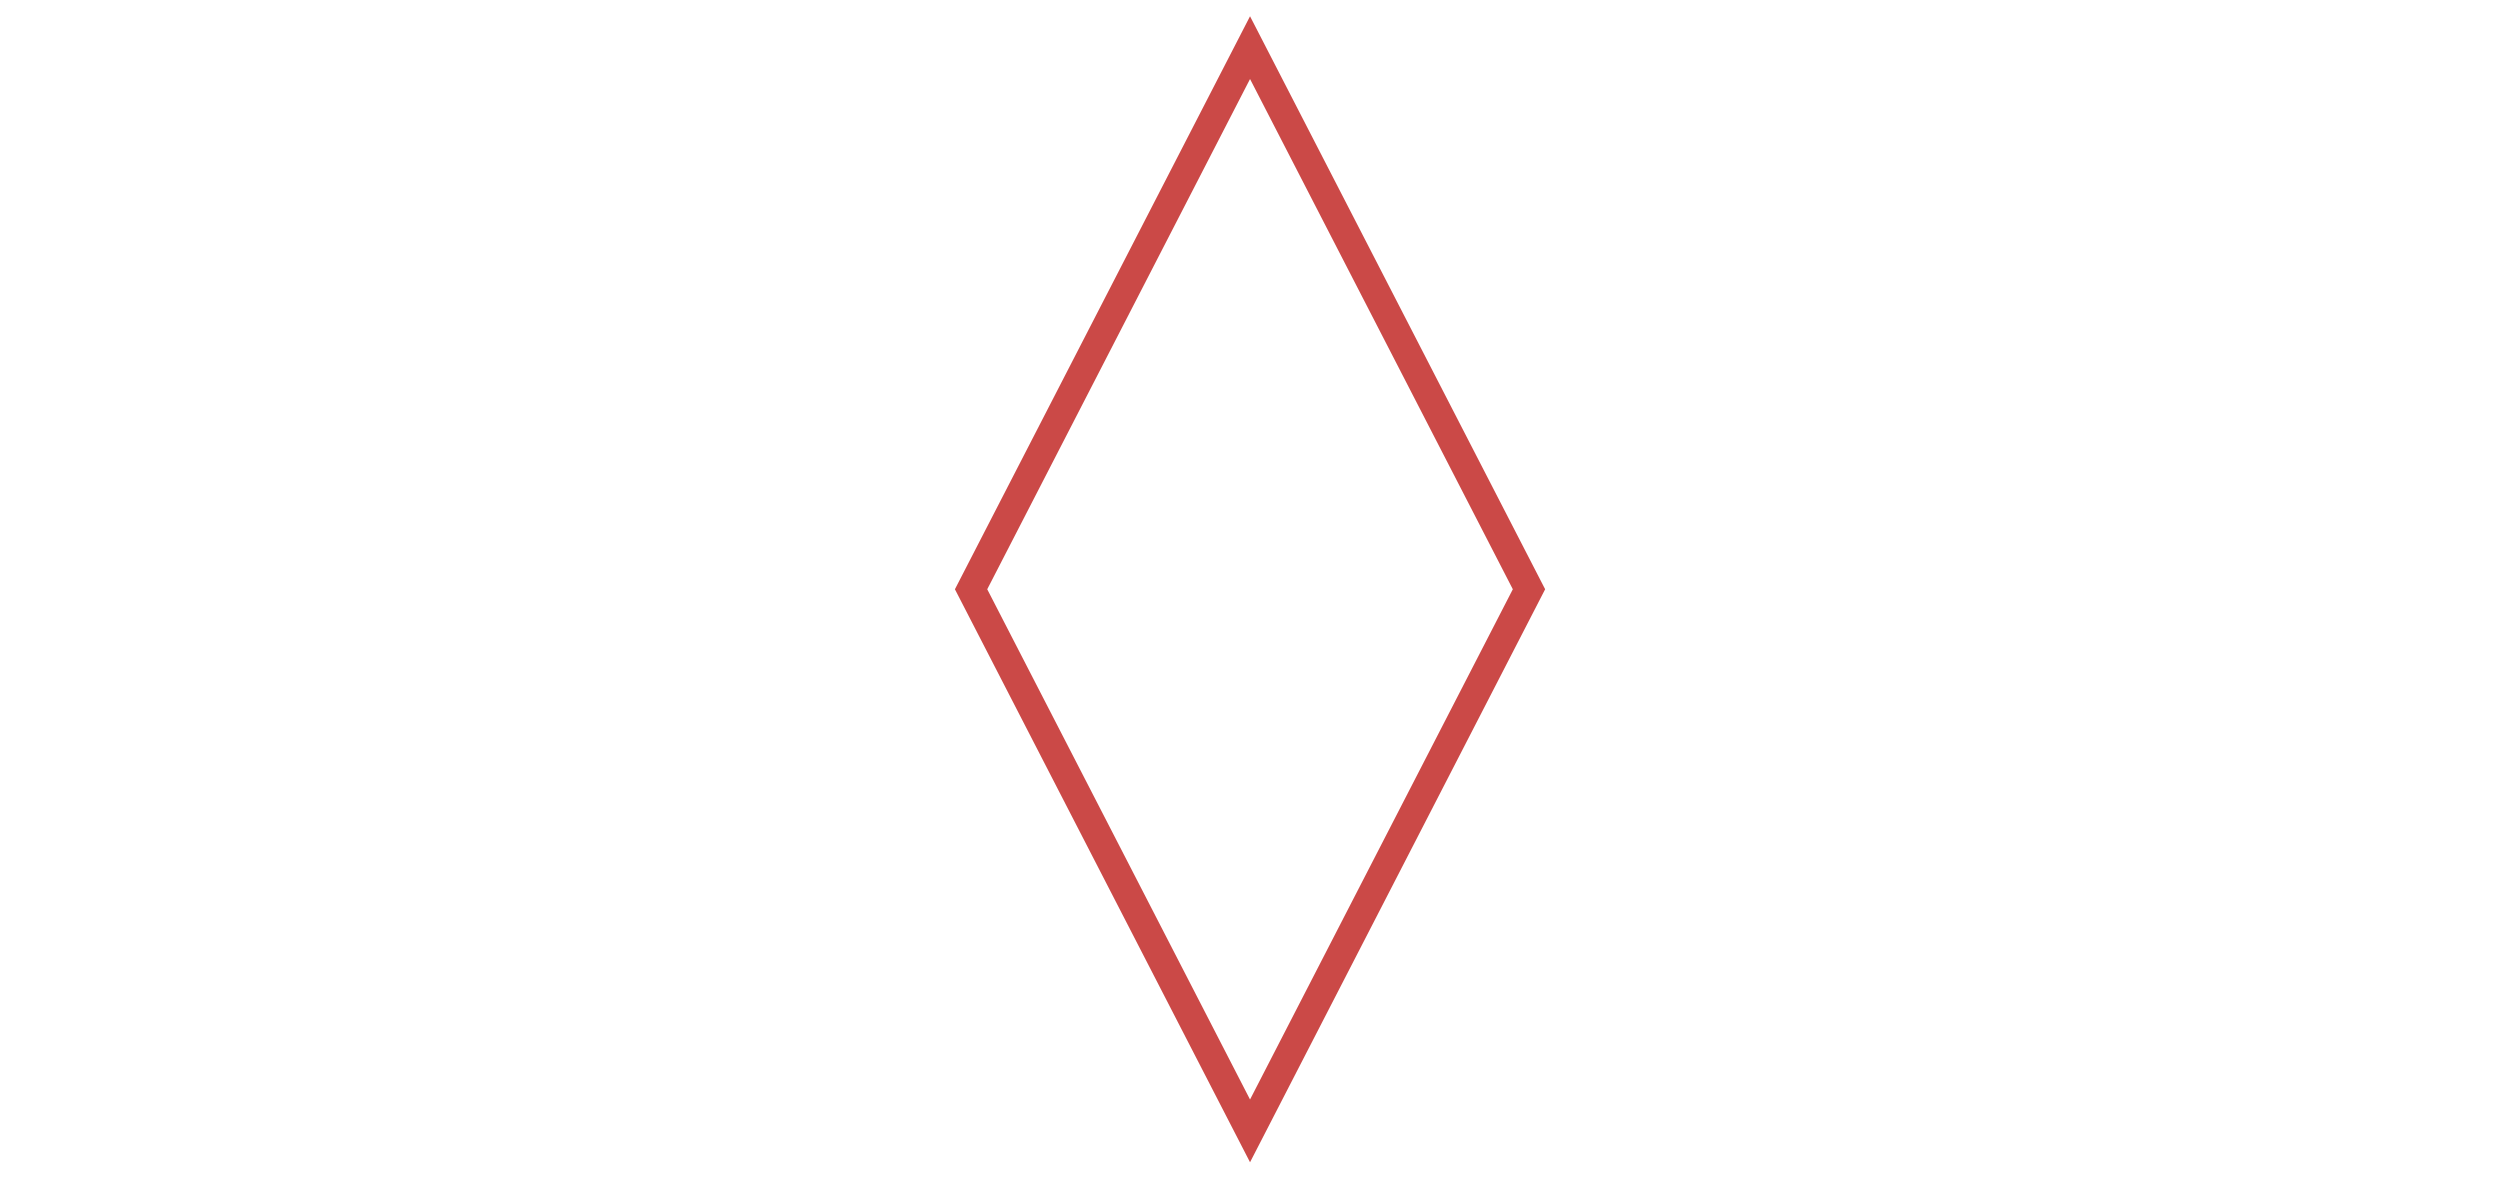 <ns0:svg xmlns:ns0="http://www.w3.org/2000/svg" xmlns:ns1="http://www.inkscape.org/namespaces/inkscape" xmlns:ns2="http://sodipodi.sourceforge.net/DTD/sodipodi-0.dtd" width="630mm" height="297mm" viewBox="0 0 2381.102 1122.52" version="1.1" id="svg1" ns1:version="1.3.2 (091e20e, 2023-11-25, custom)" ns2:docname="losange.svg">
  <ns2:namedview id="namedview1" pagecolor="#ffffff" bordercolor="#cb4947" borderopacity="0.25" ns1:showpageshadow="2" ns1:pageopacity="0.0" ns1:pagecheckerboard="0" ns1:deskcolor="#d1d1d1" ns1:document-units="mm" ns1:zoom="0.19555805" ns1:cx="644.30998" ns1:cy="360.50677" ns1:window-width="1366" ns1:window-height="705" ns1:window-x="-8" ns1:window-y="-8" ns1:window-maximized="1" ns1:current-layer="layer1" />
  <ns0:defs id="defs1">
    <ns0:symbol id="Sort">
      <ns0:title id="title19">Sort</ns0:title>
      <ns0:desc id="desc19">Arrange a set of items into sequence. (ISO)</ns0:desc>
      <ns0:path d="M 35,75 75,0 115,75 75,150 Z m 0,0 h 80" style="stroke-width:2px" id="path19" />
    </ns0:symbol>
    <ns0:symbol id="Decision">
      <ns0:title id="title8">Decision</ns0:title>
      <ns0:desc id="desc8">A decision or switching type operation.</ns0:desc>
      <ns0:path d="M 15,75 75,35 135,75 75,115 Z" style="stroke-width:2" id="path8" />
    </ns0:symbol>
  </ns0:defs>
  <ns0:g ns1:label="Layer 1" ns1:groupmode="layer" id="layer1">
    <ns0:g id="original" style="fill:url(#pattern2);fill-opacity:1;stroke:#cb4947;stroke-width:3.876;stroke-dasharray:none" transform="matrix(0,8.84,-6.637,0,1688.356,-101.764)">
      <ns0:title id="title1">original</ns0:title>
      <ns0:path d="M 16.644,75 75,34.969 133.356,75 75,115.031 Z" style="fill:url(#pattern1);stroke-width:3.824;stroke-dasharray:none" id="path1" />
    </ns0:g>
  </ns0:g>
</ns0:svg>